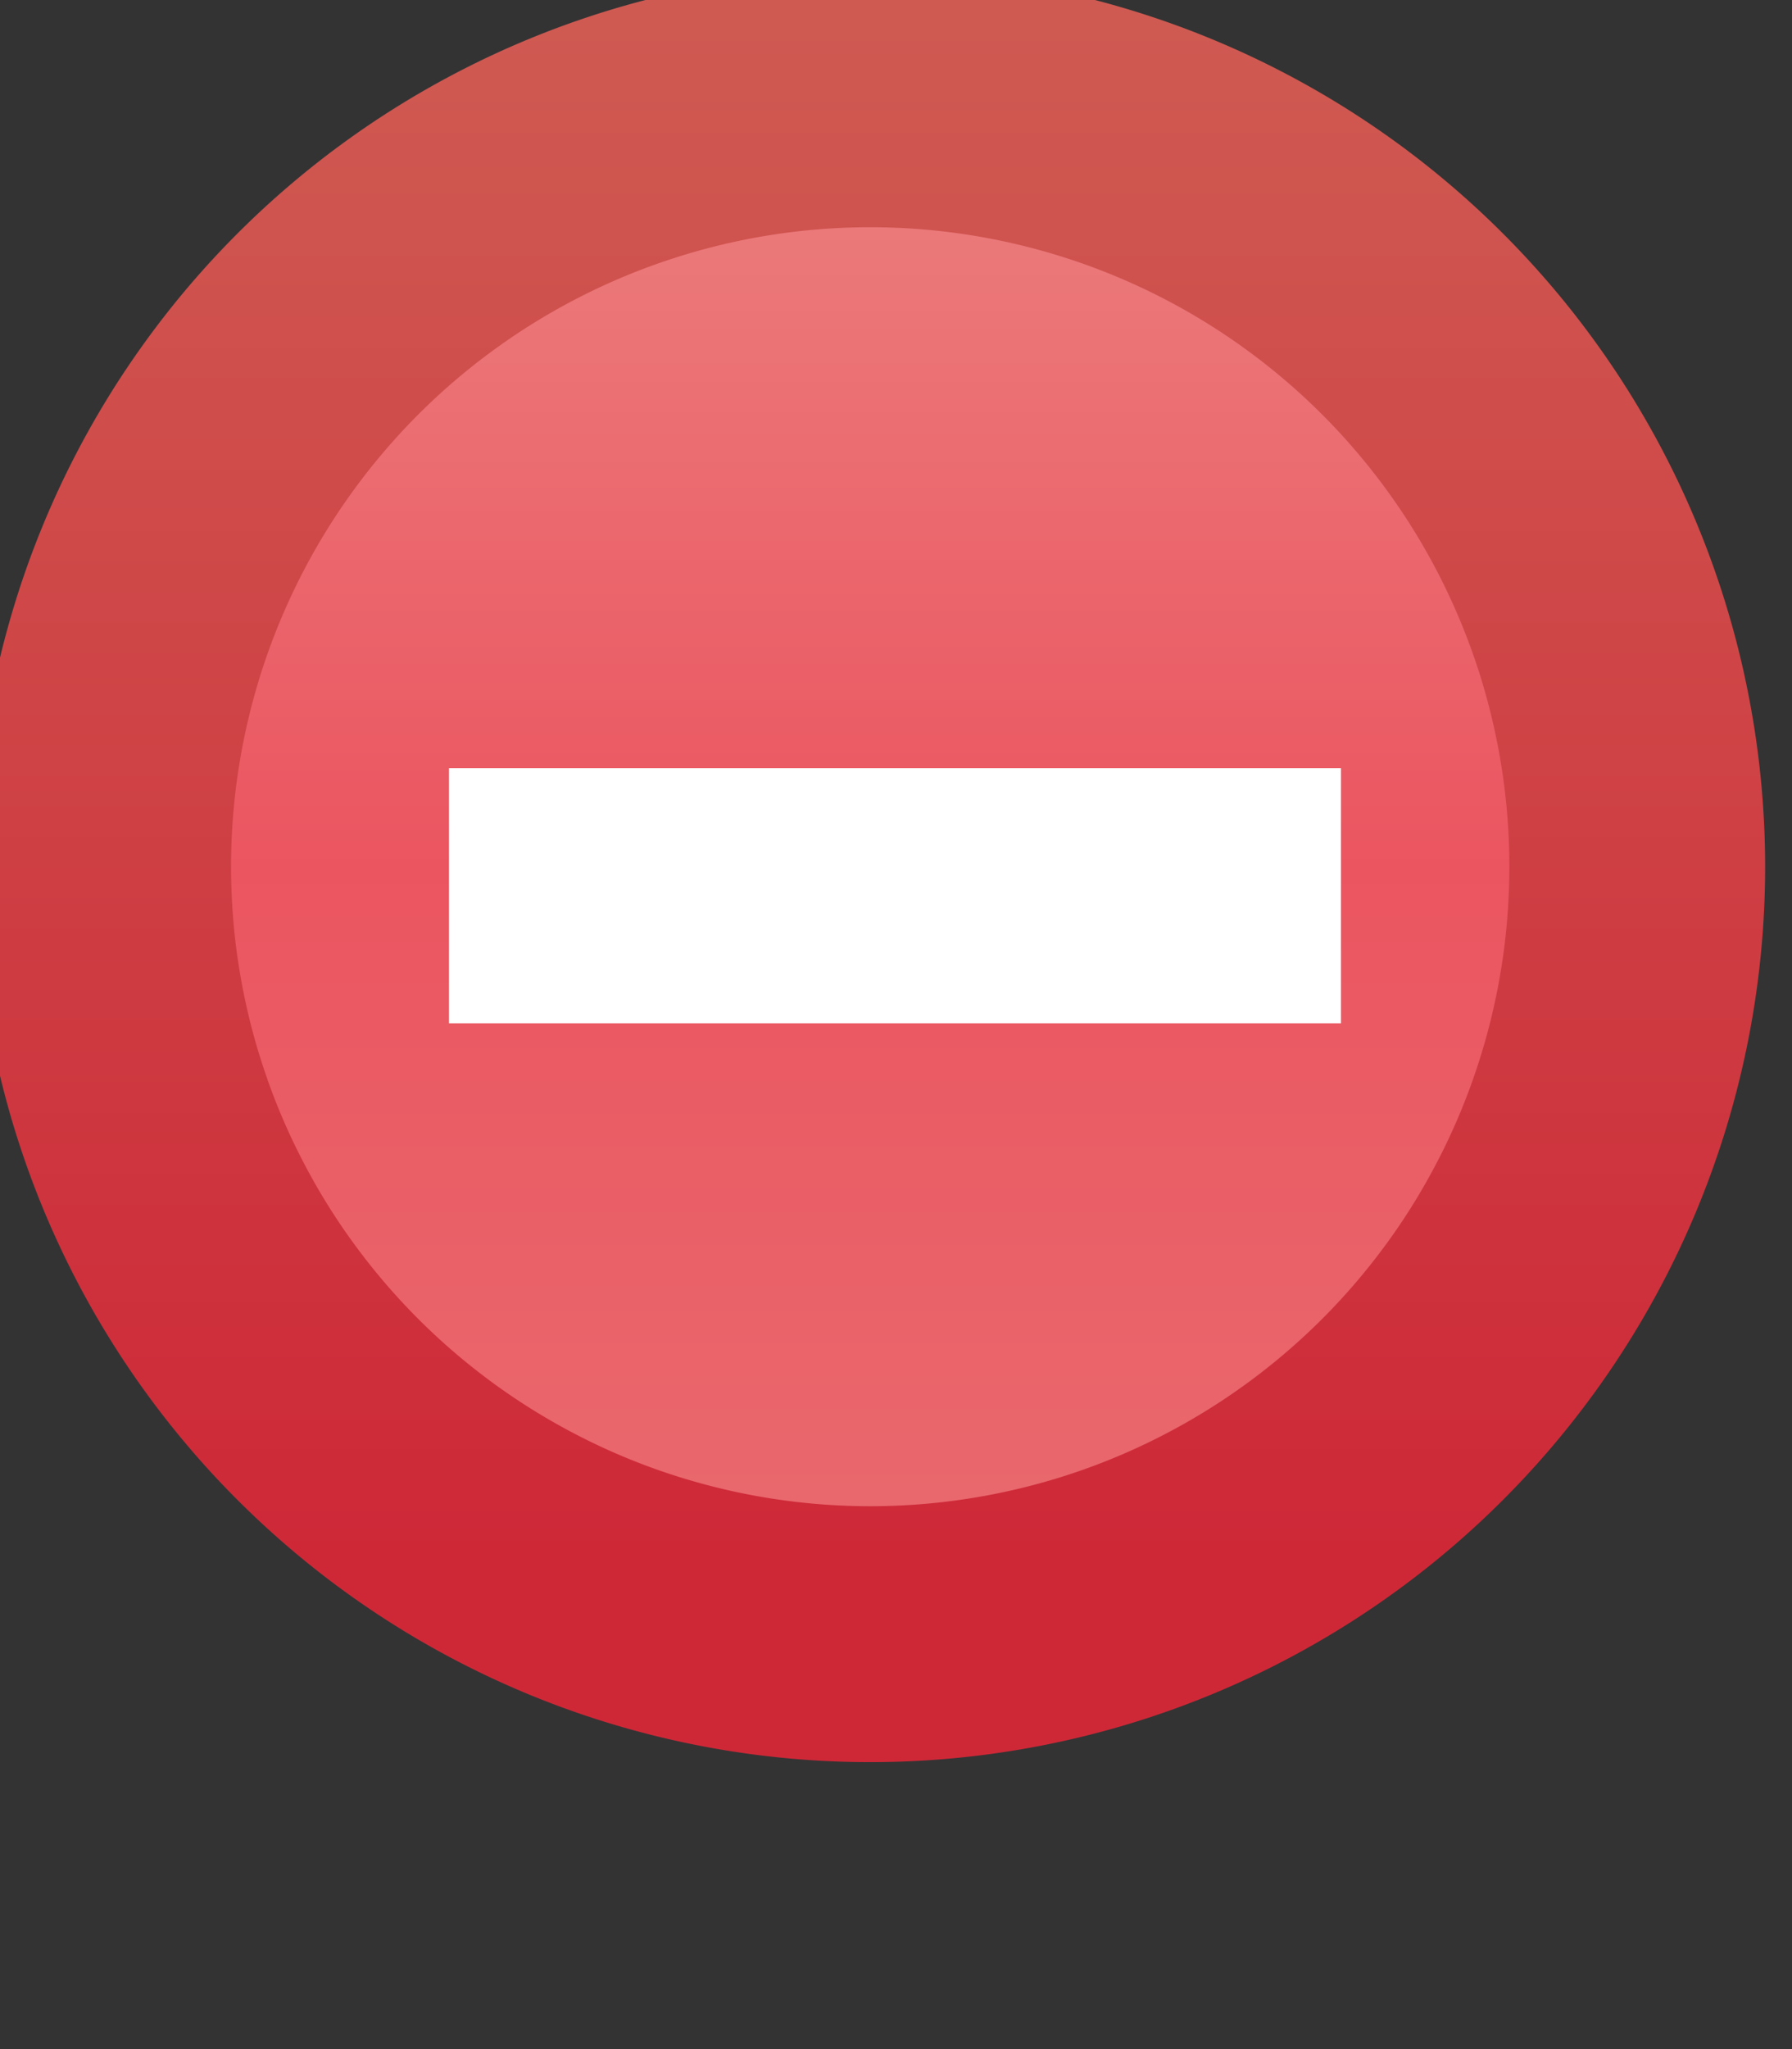 <?xml version="1.0" encoding="UTF-8" standalone="no"?>
<!-- Created with Inkscape (http://www.inkscape.org/) -->

<svg
   xmlns:dc="http://purl.org/dc/elements/1.1/"
   xmlns:cc="http://creativecommons.org/ns#"
   xmlns:rdf="http://www.w3.org/1999/02/22-rdf-syntax-ns#"
   xmlns:svg="http://www.w3.org/2000/svg"
   xmlns="http://www.w3.org/2000/svg"
   xmlns:xlink="http://www.w3.org/1999/xlink"
   xmlns:sodipodi="http://sodipodi.sourceforge.net/DTD/sodipodi-0.dtd"
   xmlns:inkscape="http://www.inkscape.org/namespaces/inkscape"
   width="7"
   height="8"
   id="svg2"
   version="1.1"
   inkscape:version="0.48.4 r9939"
   sodipodi:docname="maxlevel_co.svg">
  <rect width="100%" height="100%" fill="#333333" stroke="none"/>
  <defs
     id="defs4">
    <linearGradient
       inkscape:collect="always"
       xlink:href="#linearGradient10798-1-9-3-7-1-15-1-7-6-1"
       id="linearGradient8163-2"
       gradientUnits="userSpaceOnUse"
       x1="388.637"
       y1="477.798"
       x2="388.637"
       y2="458.707" />
    <linearGradient
       id="linearGradient10798-1-9-3-7-1-15-1-7-6-1">
      <stop
         style="stop-color:#e96a6e;stop-opacity:1"
         offset="0"
         id="stop10800-5-2-1-8-2-8-1-7-3-7" />
      <stop
         id="stop10806-6-8-5-3-2-95-0-5-4-8"
         offset="0.5"
         style="stop-color:#eb5560;stop-opacity:1" />
      <stop
         style="stop-color:#eb7c7c;stop-opacity:1"
         offset="1"
         id="stop10802-1-5-3-0-2-0-9-8-4-3" />
    </linearGradient>
    <linearGradient
       inkscape:collect="always"
       xlink:href="#linearGradient4879"
       id="linearGradient4885"
       x1="397.694"
       y1="477.798"
       x2="397.694"
       y2="456.586"
       gradientUnits="userSpaceOnUse" />
    <linearGradient
       inkscape:collect="always"
       id="linearGradient4879">
      <stop
         style="stop-color:#ce2837;stop-opacity:1;"
         offset="0"
         id="stop4881" />
      <stop
         style="stop-color:#cf5a52;stop-opacity:1"
         offset="1"
         id="stop4883" />
    </linearGradient>
    <linearGradient
       y2="458.707"
       x2="388.637"
       y1="477.798"
       x1="388.637"
       gradientUnits="userSpaceOnUse"
       id="linearGradient4224"
       xlink:href="#linearGradient10798-1-9-3-7-1-15-1-7-6-1"
       inkscape:collect="always" />
    <linearGradient
       y2="456.586"
       x2="397.694"
       y1="477.798"
       x1="397.694"
       gradientUnits="userSpaceOnUse"
       id="linearGradient4226"
       xlink:href="#linearGradient4879"
       inkscape:collect="always" />
  </defs>
  <sodipodi:namedview
     id="base"
     pagecolor="#ffffff"
     bordercolor="#666666"
     borderopacity="1.0"
     inkscape:pageopacity="0.0"
     inkscape:pageshadow="2"
     inkscape:zoom="11.2"
     inkscape:cx="-0.38382551"
     inkscape:cy="-4.4573252"
     inkscape:document-units="px"
     inkscape:current-layer="layer1"
     showgrid="true"
     inkscape:window-width="831"
     inkscape:window-height="877"
     inkscape:window-x="350"
     inkscape:window-y="350"
     inkscape:window-maximized="0">
    <inkscape:grid
       type="xygrid"
       id="grid2985"
       empspacing="5"
       visible="true"
       enabled="true"
       snapvisiblegridlinesonly="true" />
  </sodipodi:namedview>
  <g
     inkscape:label="Layer 1"
     inkscape:groupmode="layer"
     id="layer1"
     transform="translate(0,-1044.362)">
    <path
       sodipodi:type="arc"
       style="fill:url(#linearGradient4224);fill-opacity:1;stroke:url(#linearGradient4226);stroke-width:3.543;stroke-linecap:round;stroke-linejoin:round;stroke-miterlimit:4;stroke-opacity:1;stroke-dasharray:none;stroke-dashoffset:0;display:inline"
       id="path10796-2-6-0"
       sodipodi:cx="388.125"
       sodipodi:cy="468.23718"
       sodipodi:rx="10.625"
       sodipodi:ry="10.625"
       d="m 398.75,468.237 a 10.625,10.625 0 1 1 -21.25,0 10.625,10.625 0 1 1 21.25,0 z"
       transform="matrix(0.282,0,0,0.282,-106.052,915.703)" />
    <rect
       style="fill:#ffffff;fill-opacity:1;stroke:none;display:inline"
       id="rect4110"
       width="3.484"
       height="0.996"
       x="1.754"
       y="1047.361" />
  </g>
</svg>
